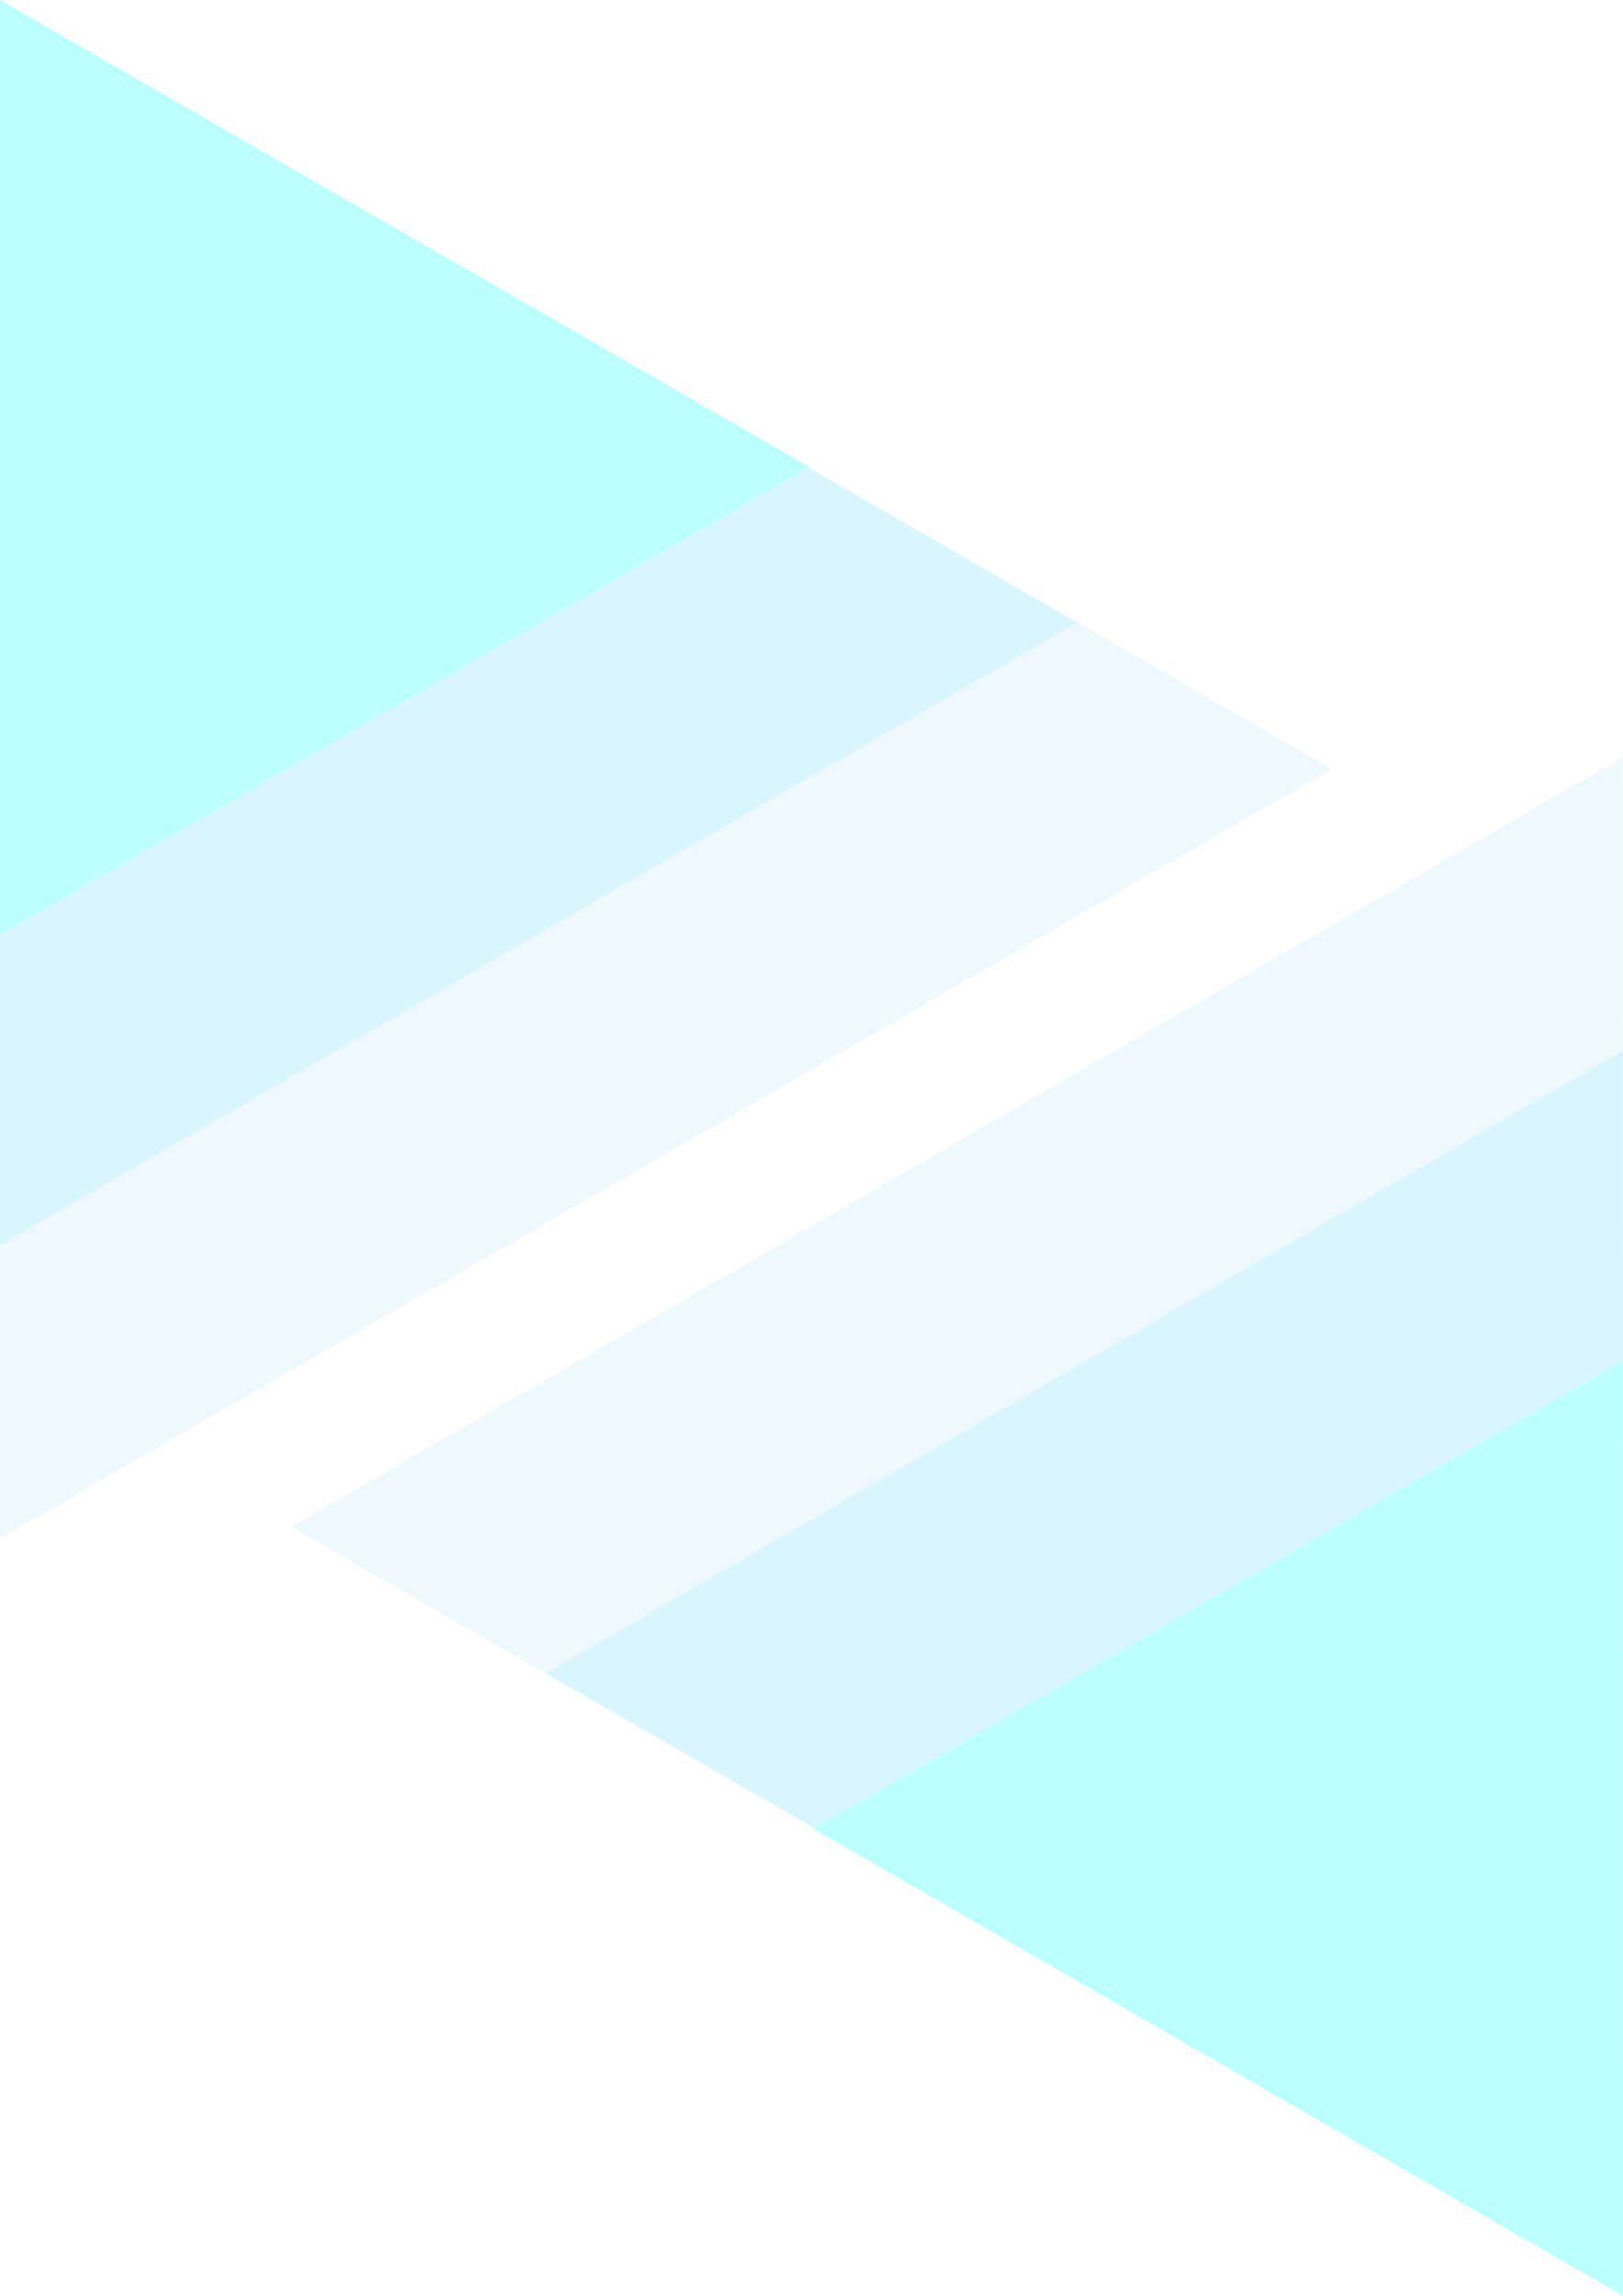 <?xml version="1.0" encoding="UTF-8" standalone="no"?>
<svg
   xmlns:dc="http://purl.org/dc/elements/1.1/"
   xmlns:cc="http://creativecommons.org/ns#"
   xmlns:rdf="http://www.w3.org/1999/02/22-rdf-syntax-ns#"
   xmlns:svg="http://www.w3.org/2000/svg"
   xmlns="http://www.w3.org/2000/svg"
   xmlns:sodipodi="http://sodipodi.sourceforge.net/DTD/sodipodi-0.dtd"
   xmlns:inkscape="http://www.inkscape.org/namespaces/inkscape"
   width="210mm"
   height="297mm"
   viewBox="0 0 210 297"
   version="1.1"
   id="svg8"
   inkscape:version="1.0 (4035a4fb49, 2020-05-01)"
   sodipodi:docname="card-back.svg">
  <defs
     id="defs2" />
  <sodipodi:namedview
     id="base"
     pagecolor="#ffffff"
     bordercolor="#666666"
     borderopacity="1.0"
     inkscape:pageopacity="0.0"
     inkscape:pageshadow="2"
     inkscape:zoom="0.49497475"
     inkscape:cx="-352.29267"
     inkscape:cy="594.07246"
     inkscape:document-units="mm"
     inkscape:current-layer="layer1"
     inkscape:document-rotation="0"
     showgrid="false"
     inkscape:pagecheckerboard="true"
     inkscape:snap-bbox="true"
     inkscape:snap-page="false"
     inkscape:bbox-paths="false"
     inkscape:snap-bbox-edge-midpoints="true"
     inkscape:snap-others="true"
     inkscape:window-width="1920"
     inkscape:window-height="1057"
     inkscape:window-x="1912"
     inkscape:window-y="-8"
     inkscape:window-maximized="1" />
  <g
     inkscape:label="レイヤー 1"
     inkscape:groupmode="layer"
     id="layer1">
    <rect
       style="font-variation-settings:normal;opacity:1;vector-effect:none;fill:#ffffff;fill-opacity:1;fill-rule:evenodd;stroke:none;stroke-width:1;stroke-linecap:round;stroke-linejoin:round;stroke-miterlimit:4;stroke-dasharray:none;stroke-dashoffset:0;stroke-opacity:1;paint-order:markers stroke fill;stop-color:#000000;stop-opacity:1"
       id="rect10"
       width="210"
       height="297"
       x="0"
       y="0" />
    <path
       inkscape:transform-center-x="-28.701923"
       transform="matrix(1.425,0.822,-0.822,1.425,-157.949,472.906)"
       inkscape:transform-center-y="0.020728805"
       d="M 1.8708437e-6,-192.203 -60.467,-296.934 l 120.933,0 z"
       inkscape:randomized="0"
       inkscape:rounded="0"
       inkscape:flatsided="true"
       sodipodi:arg2="2.6179939"
       sodipodi:arg1="1.5707963"
       sodipodi:r2="34.91045"
       sodipodi:r1="69.8209"
       sodipodi:cy="-262.02341"
       sodipodi:cx="-8.1297931e-14"
       sodipodi:sides="3"
       id="path867-6-3-7"
       style="opacity:0.997;fill:#77caff;fill-opacity:0.255;stroke:none;stroke-width:0.265;stroke-linejoin:bevel;paint-order:markers fill stroke"
       sodipodi:type="star" />
    <path
       inkscape:transform-center-x="-23.227225"
       transform="matrix(1.153,0.665,-0.665,1.153,-127.821,382.703)"
       inkscape:transform-center-y="0.016786924"
       d="M 1.8708437e-6,-192.203 -60.467,-296.934 l 120.933,0 z"
       inkscape:randomized="0"
       inkscape:rounded="0"
       inkscape:flatsided="true"
       sodipodi:arg2="2.6179939"
       sodipodi:arg1="1.5707963"
       sodipodi:r2="34.91045"
       sodipodi:r1="69.8209"
       sodipodi:cy="-262.02341"
       sodipodi:cx="-8.1297931e-14"
       sodipodi:sides="3"
       id="path867-8-8-9"
       style="opacity:0.997;fill:#77ecff;fill-opacity:0.392;stroke:none;stroke-width:0.265;stroke-linejoin:bevel;paint-order:markers fill stroke"
       sodipodi:type="star" />
    <path
       sodipodi:type="star"
       style="opacity:0.997;fill:#77ffff;fill-opacity:1;stroke:none;stroke-width:0.265;stroke-linejoin:bevel;paint-order:markers fill stroke"
       id="path867-2-7"
       sodipodi:sides="3"
       sodipodi:cx="-8.1297931e-14"
       sodipodi:cy="-262.02341"
       sodipodi:r1="69.8209"
       sodipodi:r2="34.91045"
       sodipodi:arg1="1.5707963"
       sodipodi:arg2="2.6179939"
       inkscape:flatsided="true"
       inkscape:rounded="0"
       inkscape:randomized="0"
       d="M 1.8708437e-6,-192.203 -60.467,-296.934 l 120.933,0 z"
       inkscape:transform-center-y="0.012609915"
       transform="rotate(29.979,-584.721,-35.553)"
       inkscape:transform-center-x="-17.44431" />
    <path
       sodipodi:type="star"
       style="opacity:0.997;fill:#77caff;fill-opacity:0.255;stroke:none;stroke-width:0.265;stroke-linejoin:bevel;paint-order:markers fill stroke"
       id="path839"
       sodipodi:sides="3"
       sodipodi:cx="-8.1297931e-14"
       sodipodi:cy="-262.02341"
       sodipodi:r1="69.8209"
       sodipodi:r2="34.91045"
       sodipodi:arg1="1.5707963"
       sodipodi:arg2="2.6179939"
       inkscape:flatsided="true"
       inkscape:rounded="0"
       inkscape:randomized="0"
       d="M 1.8708437e-6,-192.203 -60.467,-296.934 l 120.933,0 z"
       inkscape:transform-center-y="-0.020728606"
       transform="matrix(-1.425,-0.822,0.822,-1.425,367.949,-175.906)"
       inkscape:transform-center-x="28.701928" />
    <path
       sodipodi:type="star"
       style="opacity:0.997;fill:#77ecff;fill-opacity:0.392;stroke:none;stroke-width:0.265;stroke-linejoin:bevel;paint-order:markers fill stroke"
       id="path841"
       sodipodi:sides="3"
       sodipodi:cx="-8.1297931e-14"
       sodipodi:cy="-262.02341"
       sodipodi:r1="69.8209"
       sodipodi:r2="34.91045"
       sodipodi:arg1="1.5707963"
       sodipodi:arg2="2.6179939"
       inkscape:flatsided="true"
       inkscape:rounded="0"
       inkscape:randomized="0"
       d="M 1.8708437e-6,-192.203 -60.467,-296.934 l 120.933,0 z"
       inkscape:transform-center-y="-0.016786725"
       transform="matrix(-1.153,-0.665,0.665,-1.153,337.821,-85.703)"
       inkscape:transform-center-x="23.22723" />
    <path
       inkscape:transform-center-x="17.4443"
       transform="rotate(-150.021,154.281,-36.176)"
       inkscape:transform-center-y="-0.012609056"
       d="M 1.8708437e-6,-192.203 -60.467,-296.934 l 120.933,0 z"
       inkscape:randomized="0"
       inkscape:rounded="0"
       inkscape:flatsided="true"
       sodipodi:arg2="2.6179939"
       sodipodi:arg1="1.5707963"
       sodipodi:r2="34.91045"
       sodipodi:r1="69.8209"
       sodipodi:cy="-262.02341"
       sodipodi:cx="-8.1297931e-14"
       sodipodi:sides="3"
       id="path843"
       style="opacity:0.997;fill:#77ffff;fill-opacity:1;stroke:none;stroke-width:0.265;stroke-linejoin:bevel;paint-order:markers fill stroke"
       sodipodi:type="star" />
    <rect
       y="-1.5258789e-05"
       x="3.0517578e-05"
       height="297"
       width="210"
       id="rect16"
       style="font-variation-settings:normal;opacity:1;vector-effect:none;fill:#ffffff;fill-opacity:0.498;fill-rule:evenodd;stroke:none;stroke-width:1;stroke-linecap:round;stroke-linejoin:round;stroke-miterlimit:4;stroke-dasharray:none;stroke-dashoffset:0;stroke-opacity:1;paint-order:markers stroke fill;stop-color:#000000;stop-opacity:1" />
  </g>
  <g
     style="display:none"
     inkscape:label="レイヤー 2"
     id="layer2"
     inkscape:groupmode="layer">
    <rect
       style="font-variation-settings:normal;opacity:1;vector-effect:none;fill:#000000;fill-opacity:0.032;fill-rule:evenodd;stroke:none;stroke-width:1;stroke-linecap:round;stroke-linejoin:round;stroke-miterlimit:4;stroke-dasharray:none;stroke-dashoffset:0;stroke-opacity:1;paint-order:markers stroke fill;stop-color:#000000;stop-opacity:1"
       id="rect956"
       width="210"
       height="297"
       x="0"
       y="1.3974009e-14" />
  </g>
</svg>

